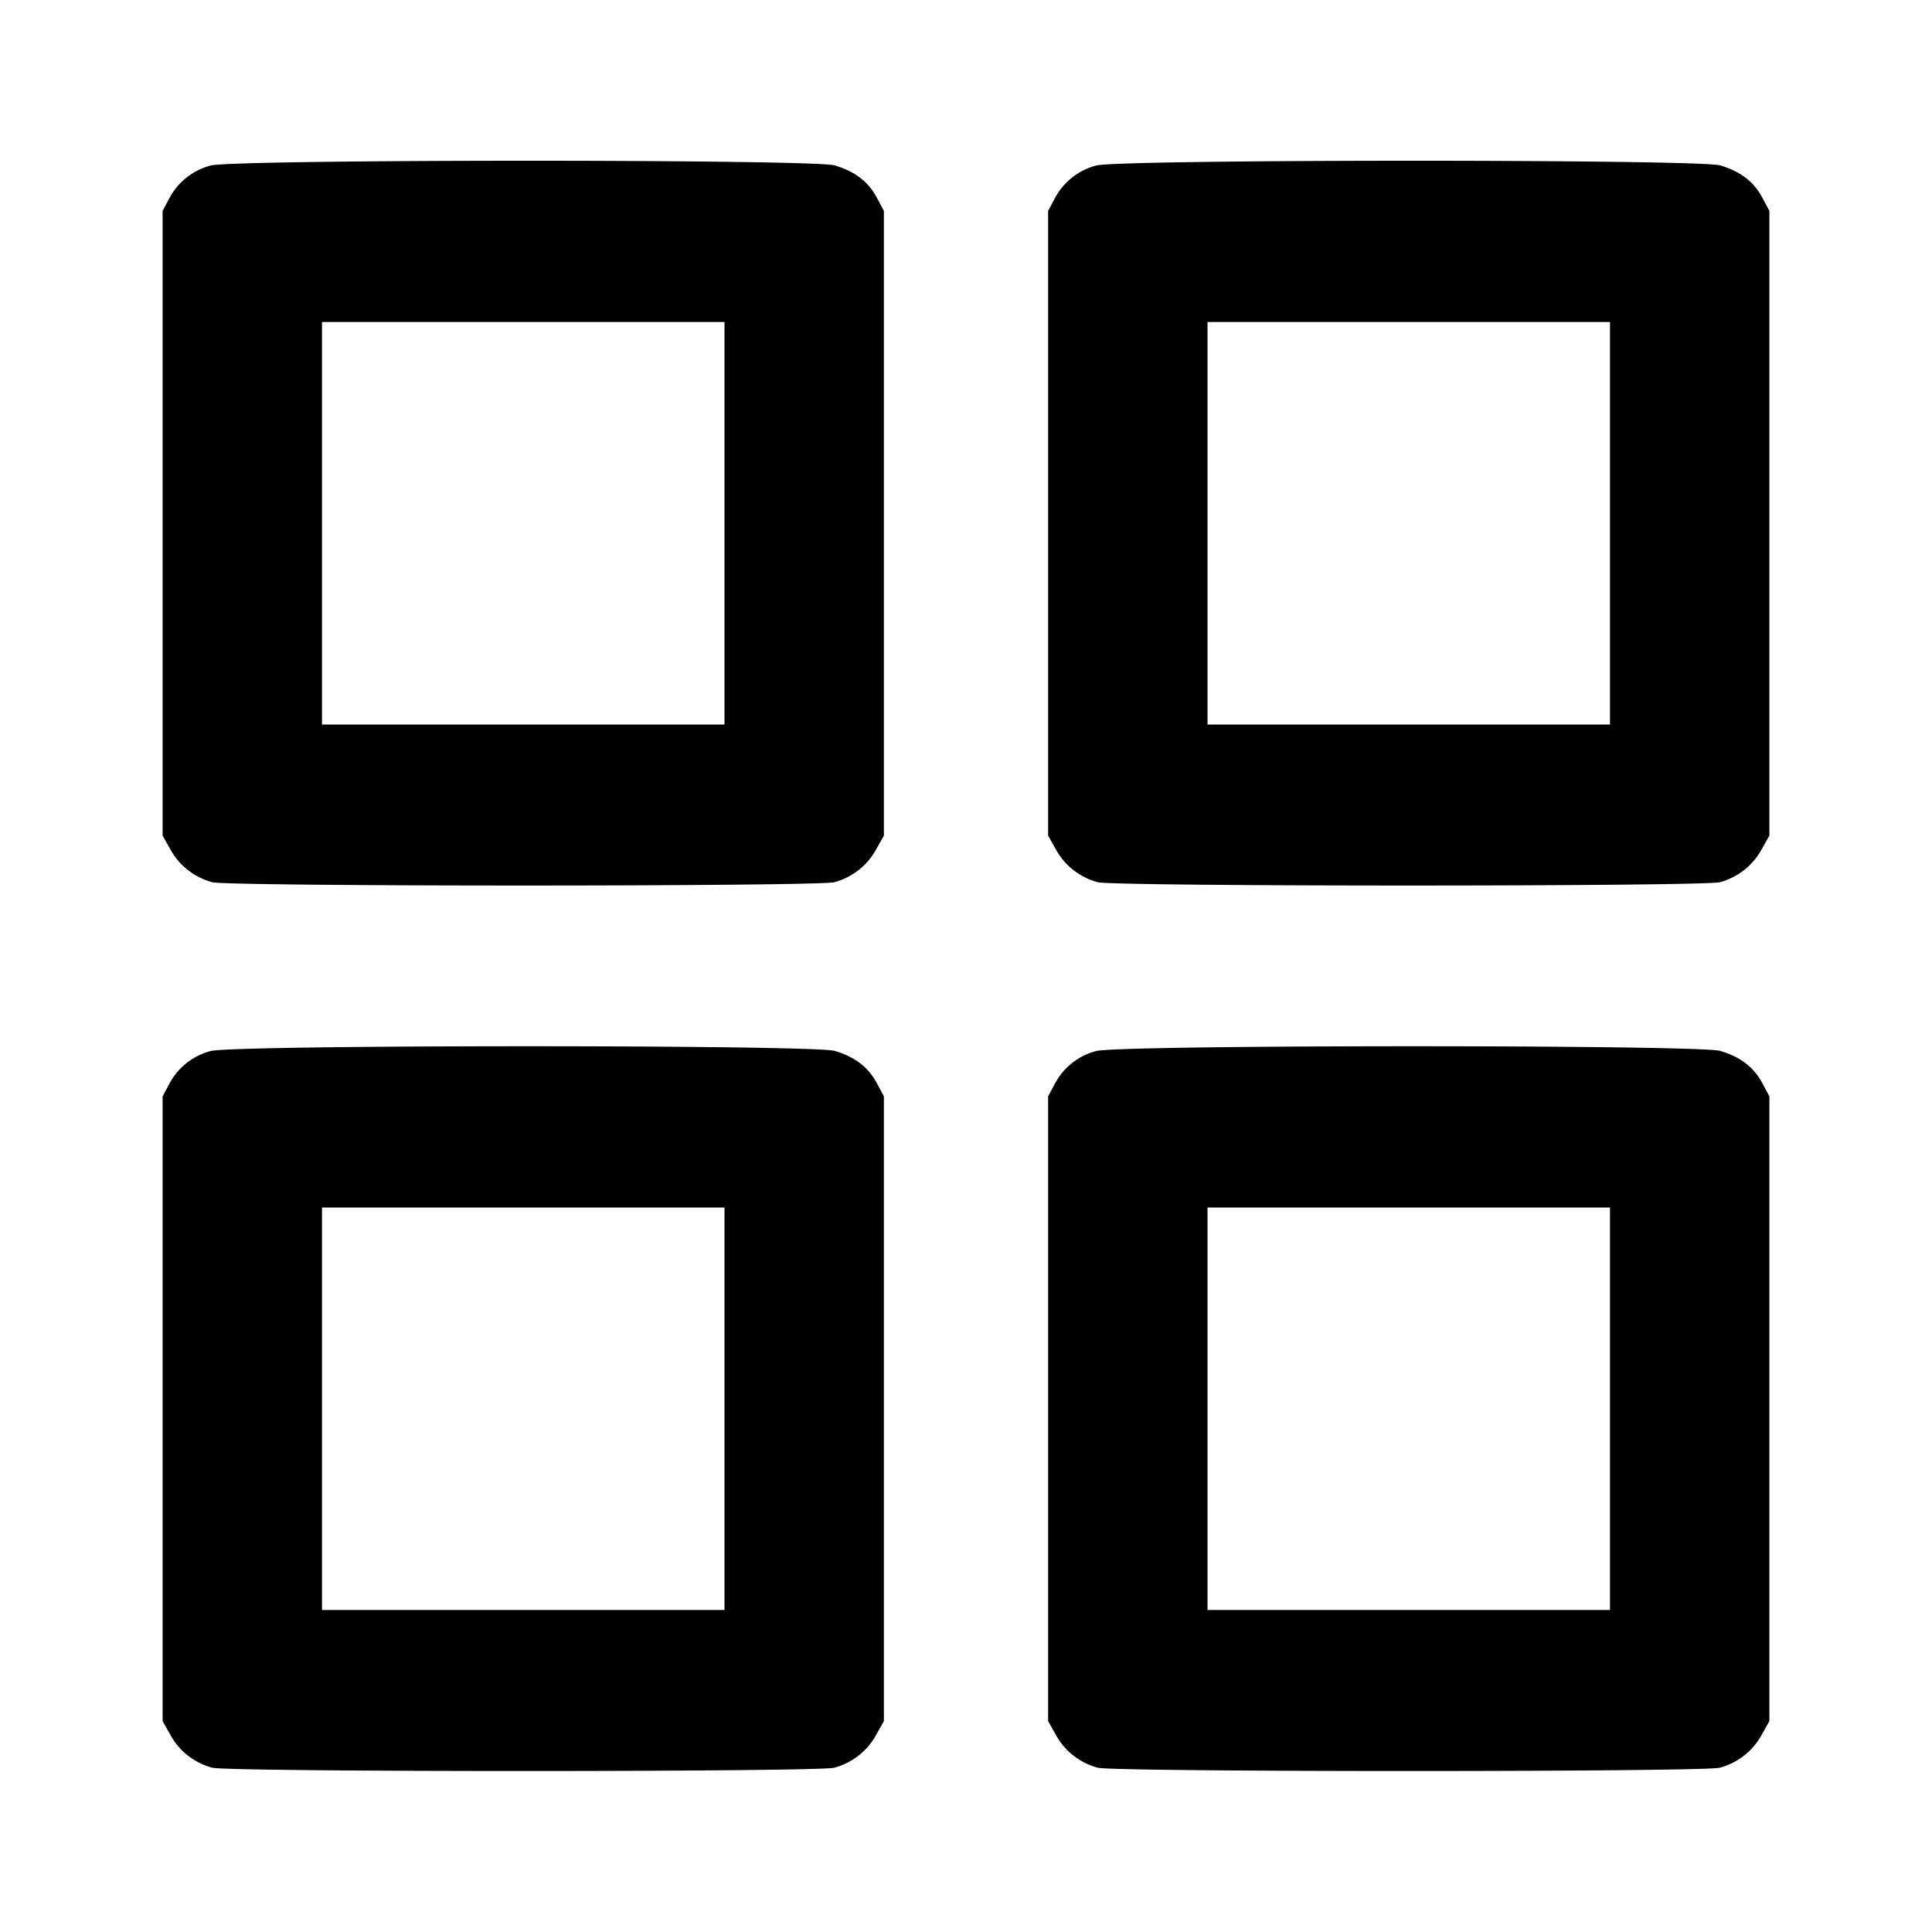 <svg xmlns="http://www.w3.org/2000/svg" width="24" height="24" fill="none" stroke="currentColor" stroke-width="2" stroke-linecap="round" stroke-linejoin="round"><path d="M2.614 2.057a.814.814 0 0 0-.505.396l-.089.167v7.76l.1.178c.11.197.294.34.515.401.198.055 7.532.055 7.73 0a.842.842 0 0 0 .515-.401l.1-.178V2.62l-.089-.167c-.106-.197-.269-.322-.52-.398-.262-.079-7.505-.077-7.757.002m11 0a.814.814 0 0 0-.505.396l-.089.167v7.76l.1.178c.11.197.294.34.515.401.198.055 7.532.055 7.73 0a.842.842 0 0 0 .515-.401l.1-.178V2.62l-.089-.167c-.106-.197-.269-.322-.52-.398-.262-.079-7.505-.077-7.757.002M9 6.5V9H4V4h5v2.5m11 0V9h-5V4h5v2.5M2.614 13.057a.814.814 0 0 0-.505.396l-.089.167v7.76l.1.178c.11.197.294.34.515.401.198.055 7.532.055 7.73 0a.842.842 0 0 0 .515-.401l.1-.178v-7.76l-.089-.167c-.106-.197-.269-.322-.52-.398-.262-.079-7.505-.077-7.757.002m11 0a.814.814 0 0 0-.505.396l-.089.167v7.76l.1.178c.11.197.294.34.515.401.198.055 7.532.055 7.73 0a.842.842 0 0 0 .515-.401l.1-.178v-7.76l-.089-.167c-.106-.197-.269-.322-.52-.398-.262-.079-7.505-.077-7.757.002M9 17.5V20H4v-5h5v2.5m11 0V20h-5v-5h5v2.5" fill="#000" fill-rule="evenodd" stroke="none"/></svg>